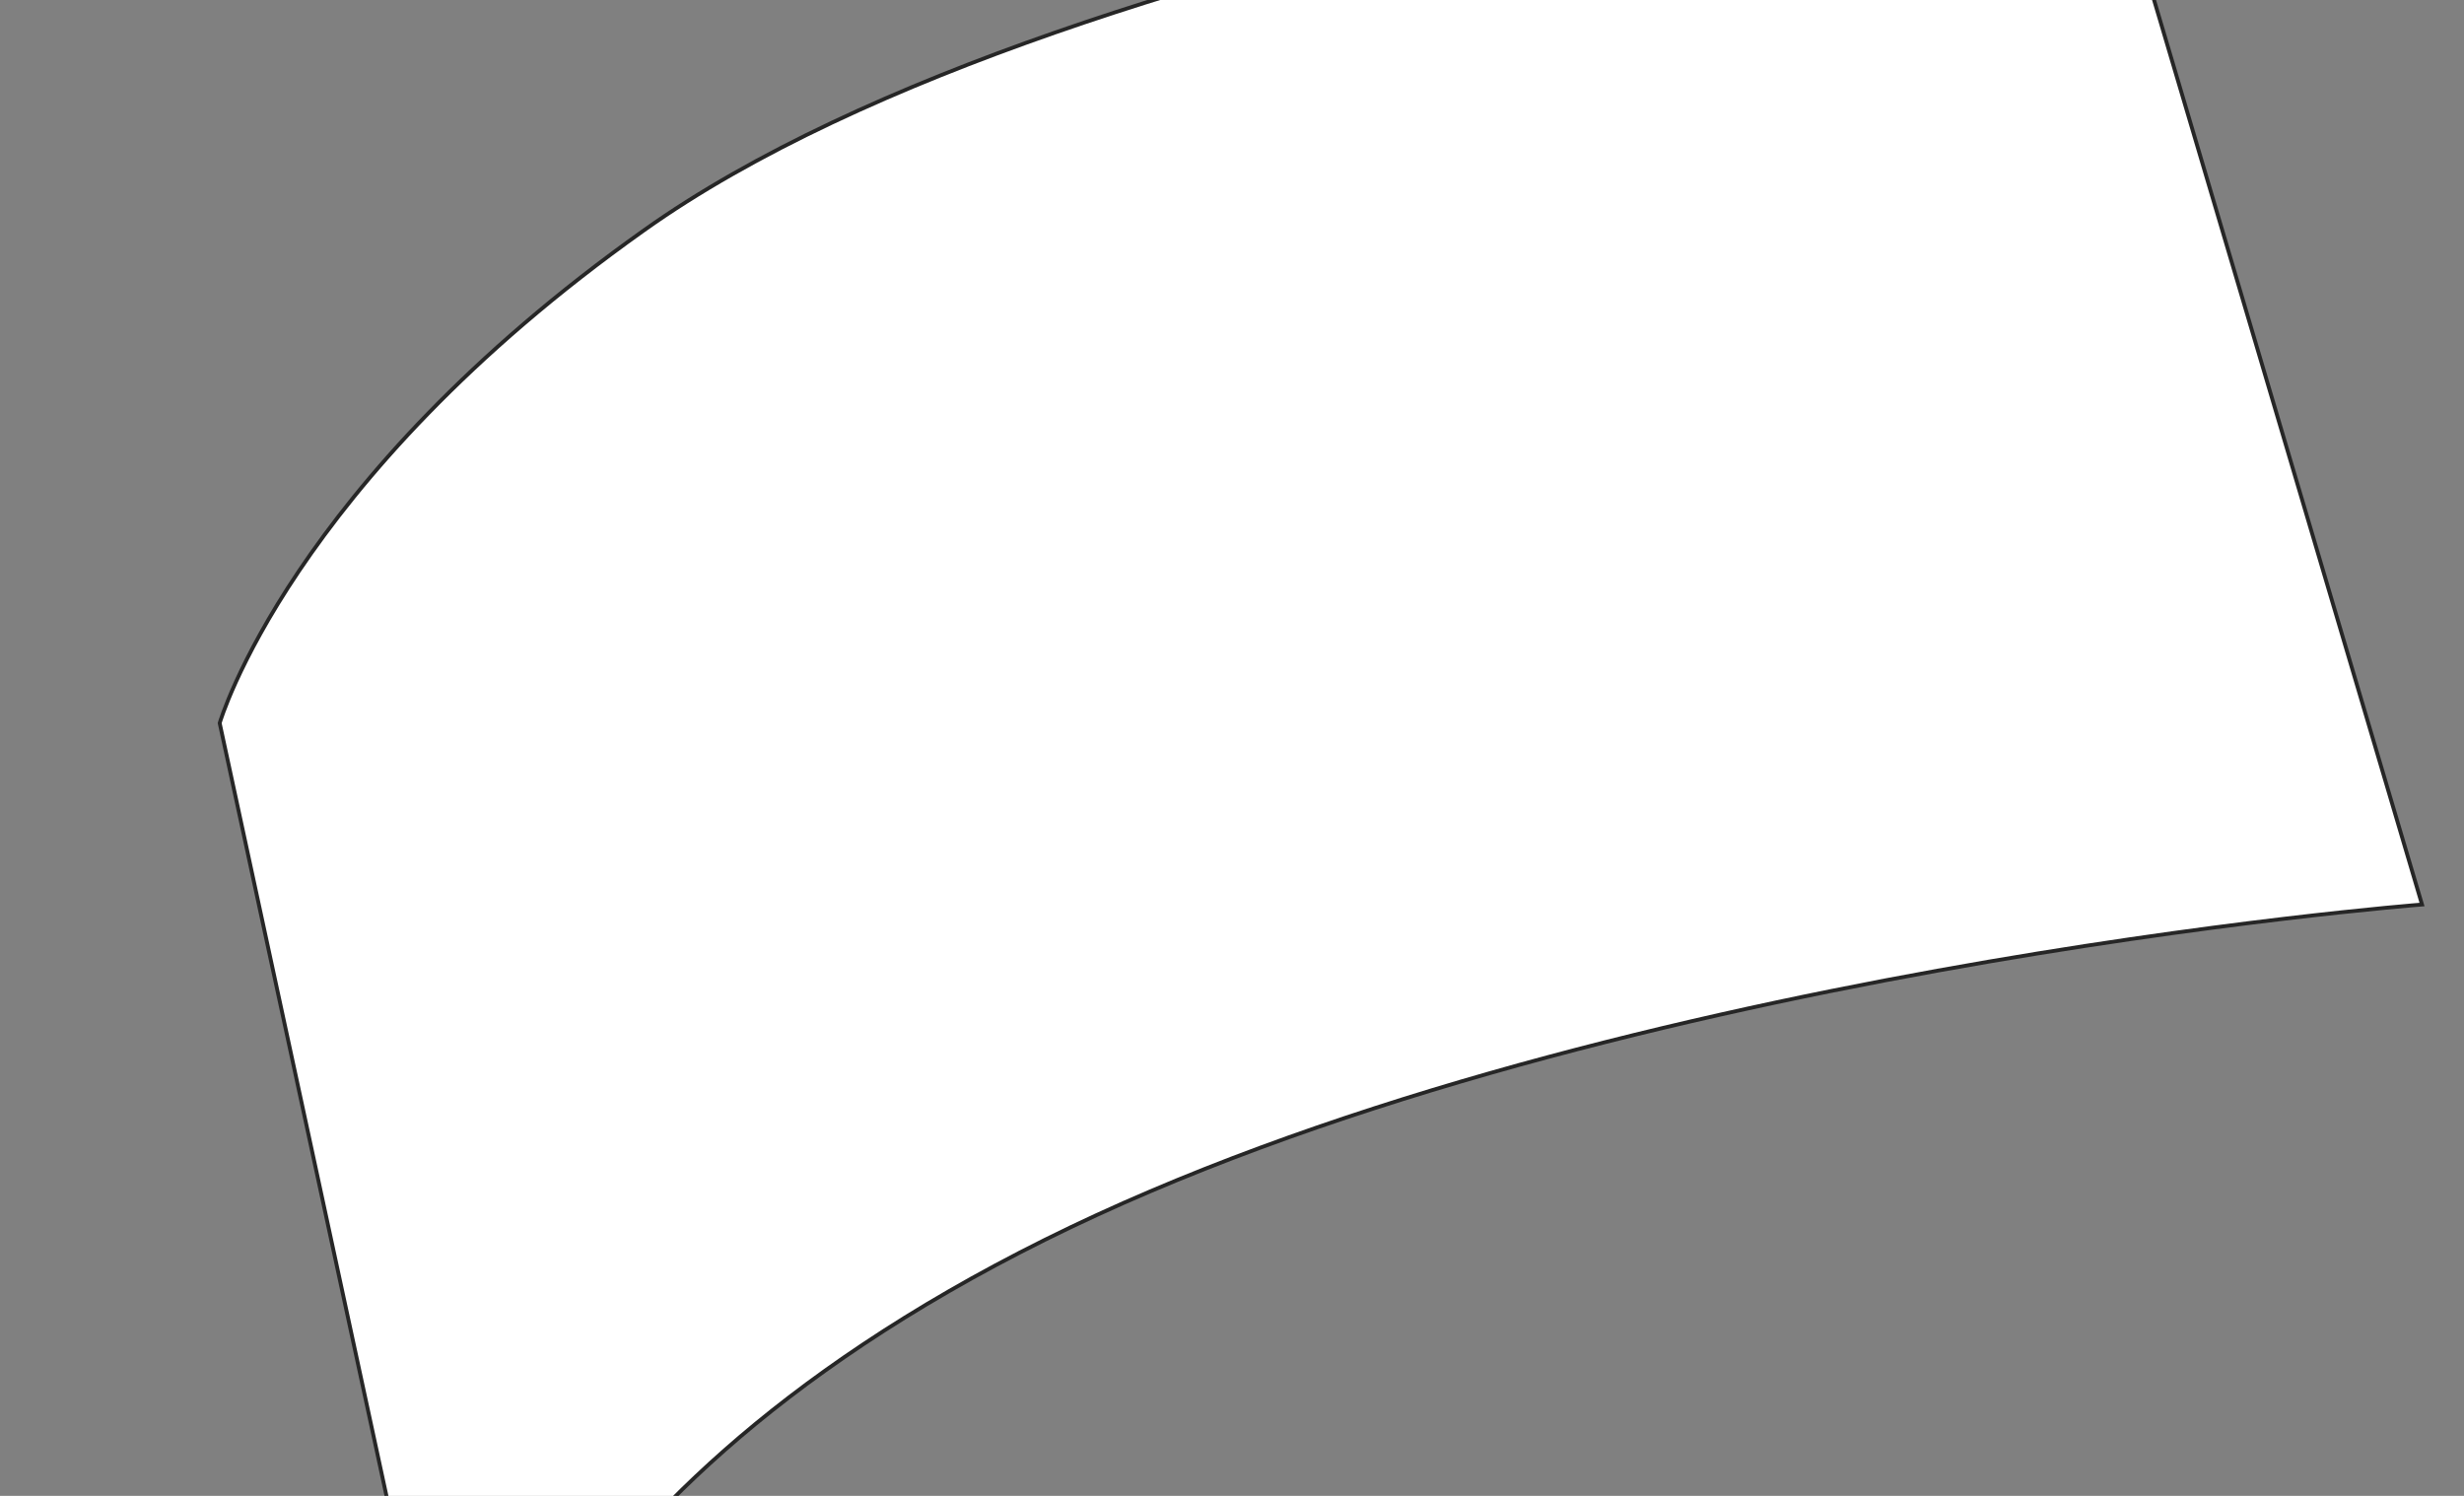 <svg width="784" height="476" viewBox="0 0 784 476" fill="none" xmlns="http://www.w3.org/2000/svg" xmlns:xlink="http://www.w3.org/1999/xlink">
<rect x="0" y="0" width="784" height="476" fill="#808080" stroke="none"/>
<path d="M0.911,414.612C0.911,414.612 67.47,326.438 260.277,341.75C453.085,357.062 690.793,475.858 690.793,475.858L782.179,122.108C782.179,122.108 486.365,-12.527 316.271,0.672C178.4,11.232 119.765,65.614 119.765,65.614L0.911,414.612Z" transform="rotate(329.015 391.545 237.809)" fill="#FFFFFF" stroke="#262626" stroke-width="1.223" stroke-miterlimit="10"/>
</svg>
